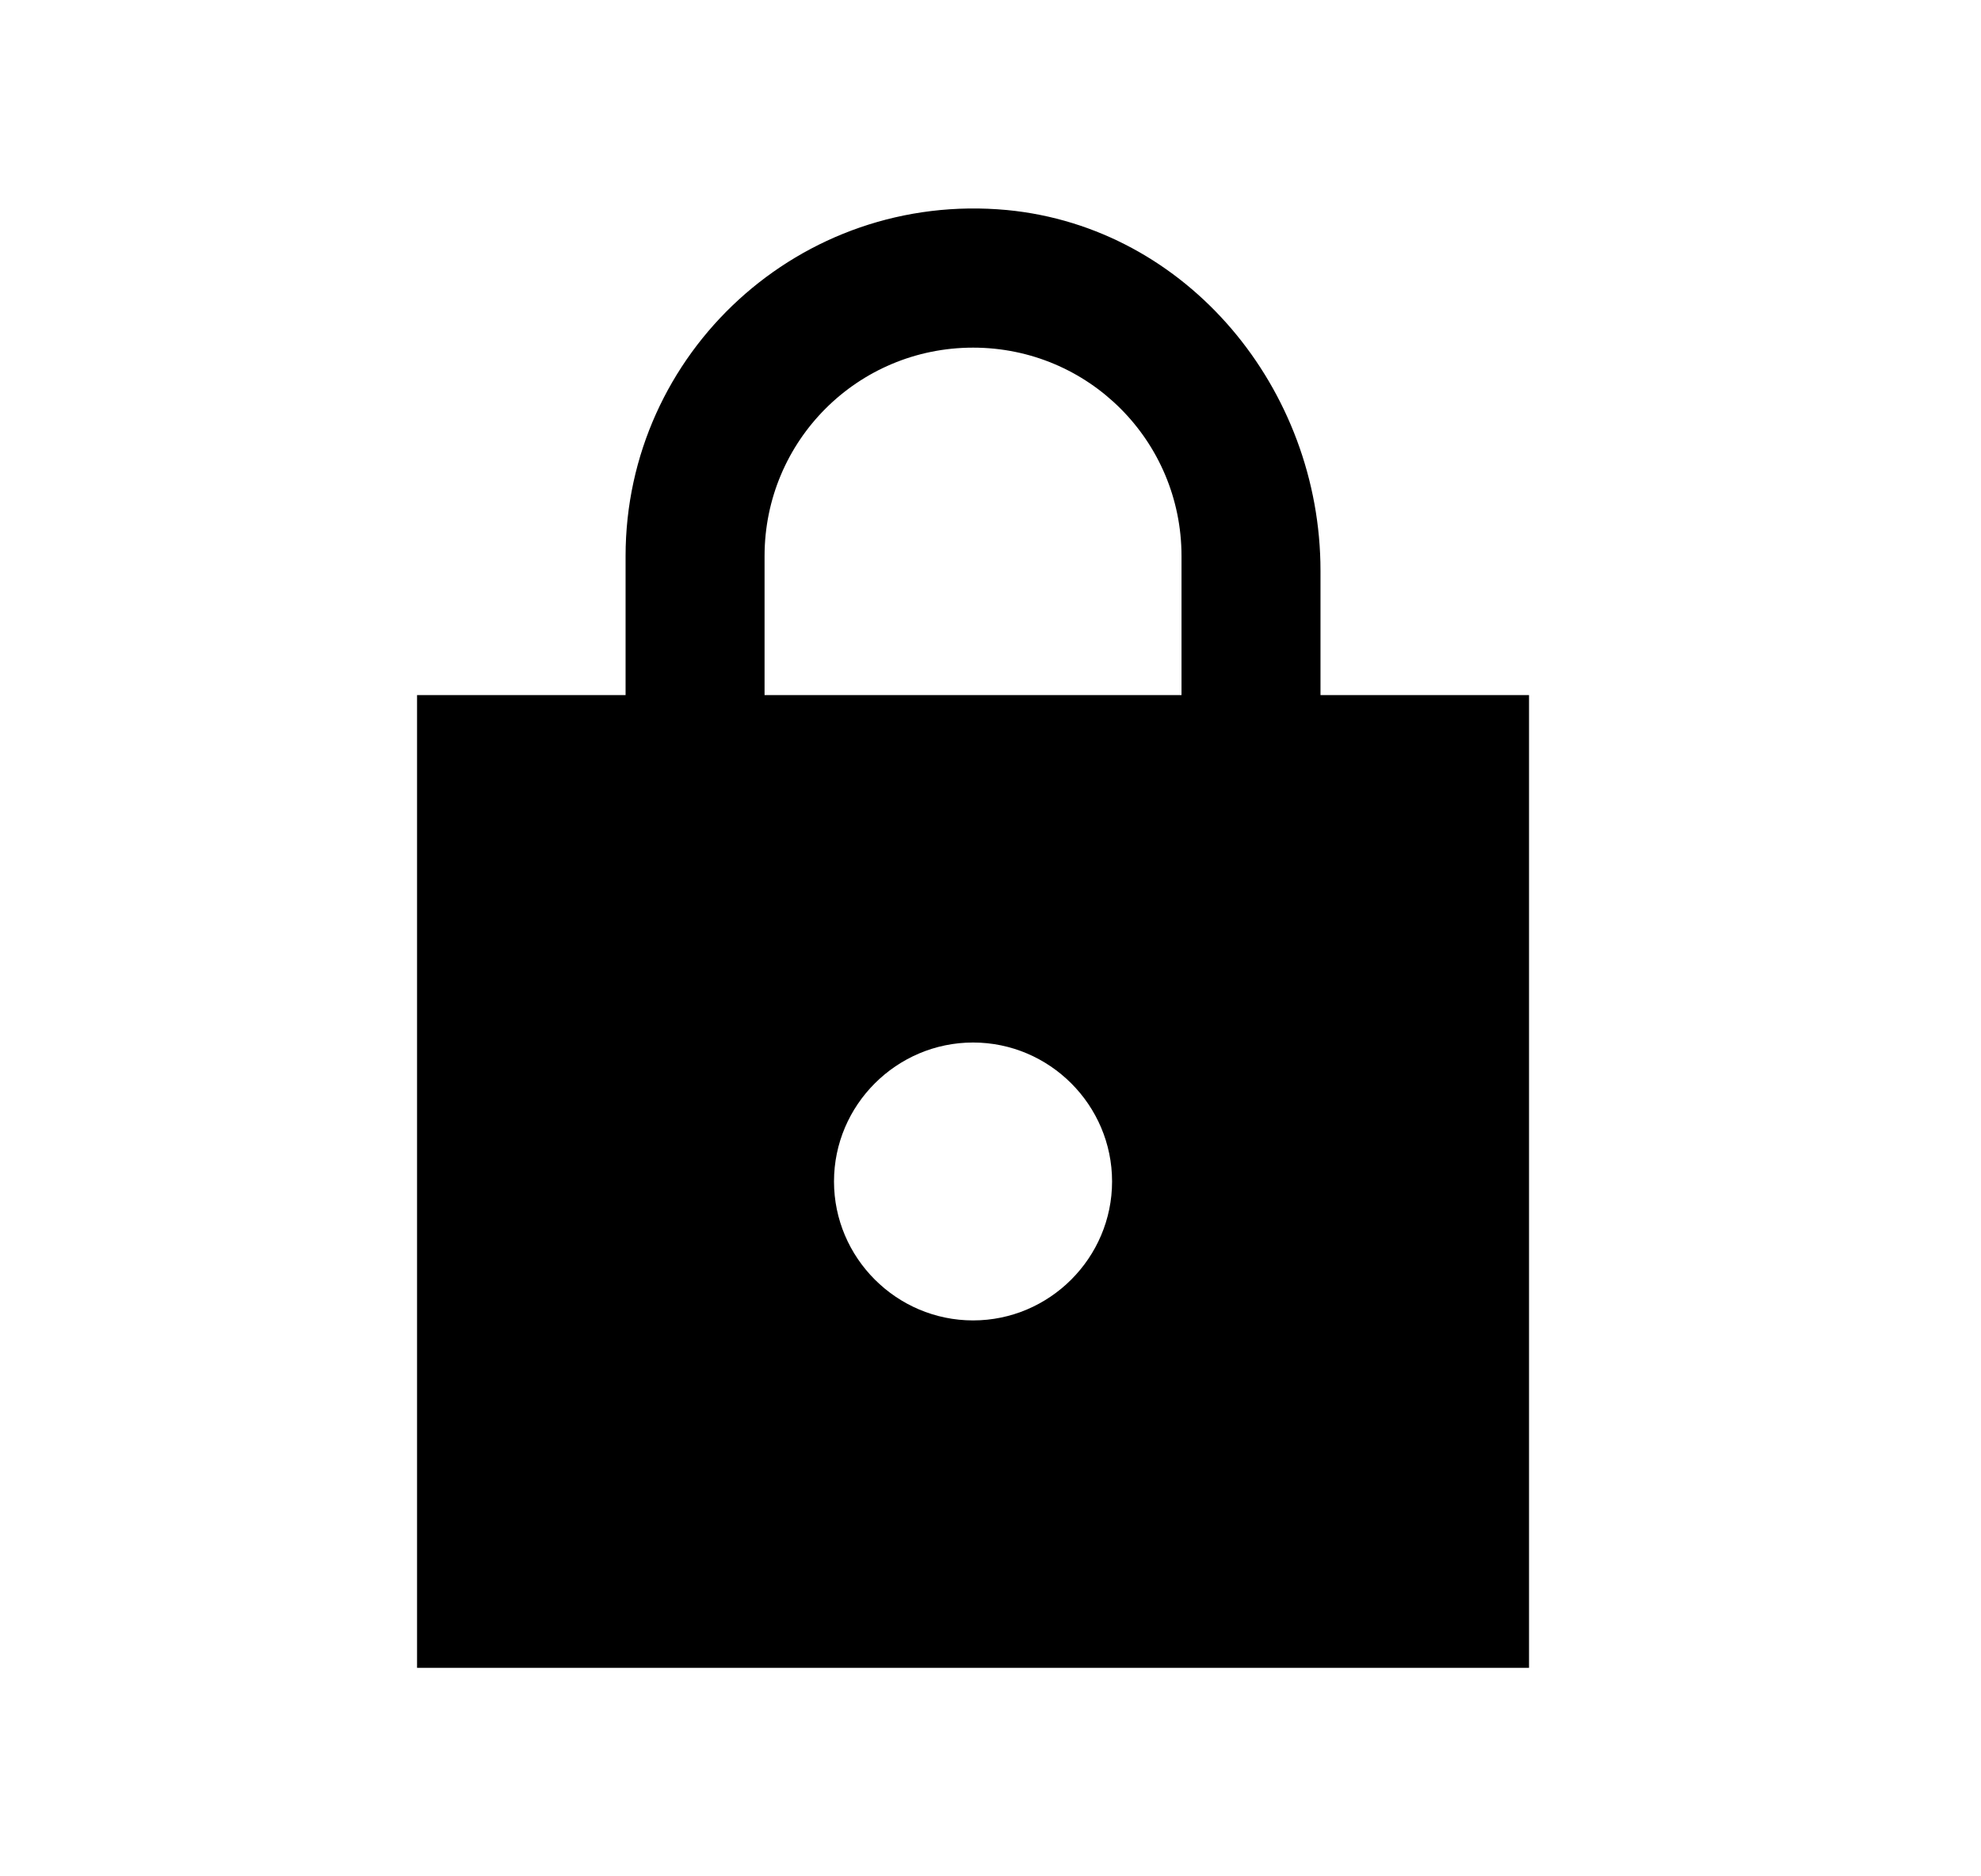 <svg viewBox="0 0 19 18" fill="none" xmlns="http://www.w3.org/2000/svg">
<path d="M14.665 6.668H12.665V5.475C12.665 3.735 11.392 2.182 9.659 2.015C7.673 1.829 6 3.388 6 5.335V6.668H4V16H14.665V6.668ZM9.333 12.667C8.599 12.667 7.999 12.067 7.999 11.334C7.999 10.601 8.599 10.001 9.333 10.001C10.066 10.001 10.666 10.601 10.666 11.334C10.666 12.067 10.066 12.667 9.333 12.667ZM7.333 6.668V5.335C7.333 4.228 8.226 3.335 9.333 3.335C10.439 3.335 11.332 4.228 11.332 5.335V6.668H7.333Z" fill="currentColor"/>
</svg>
